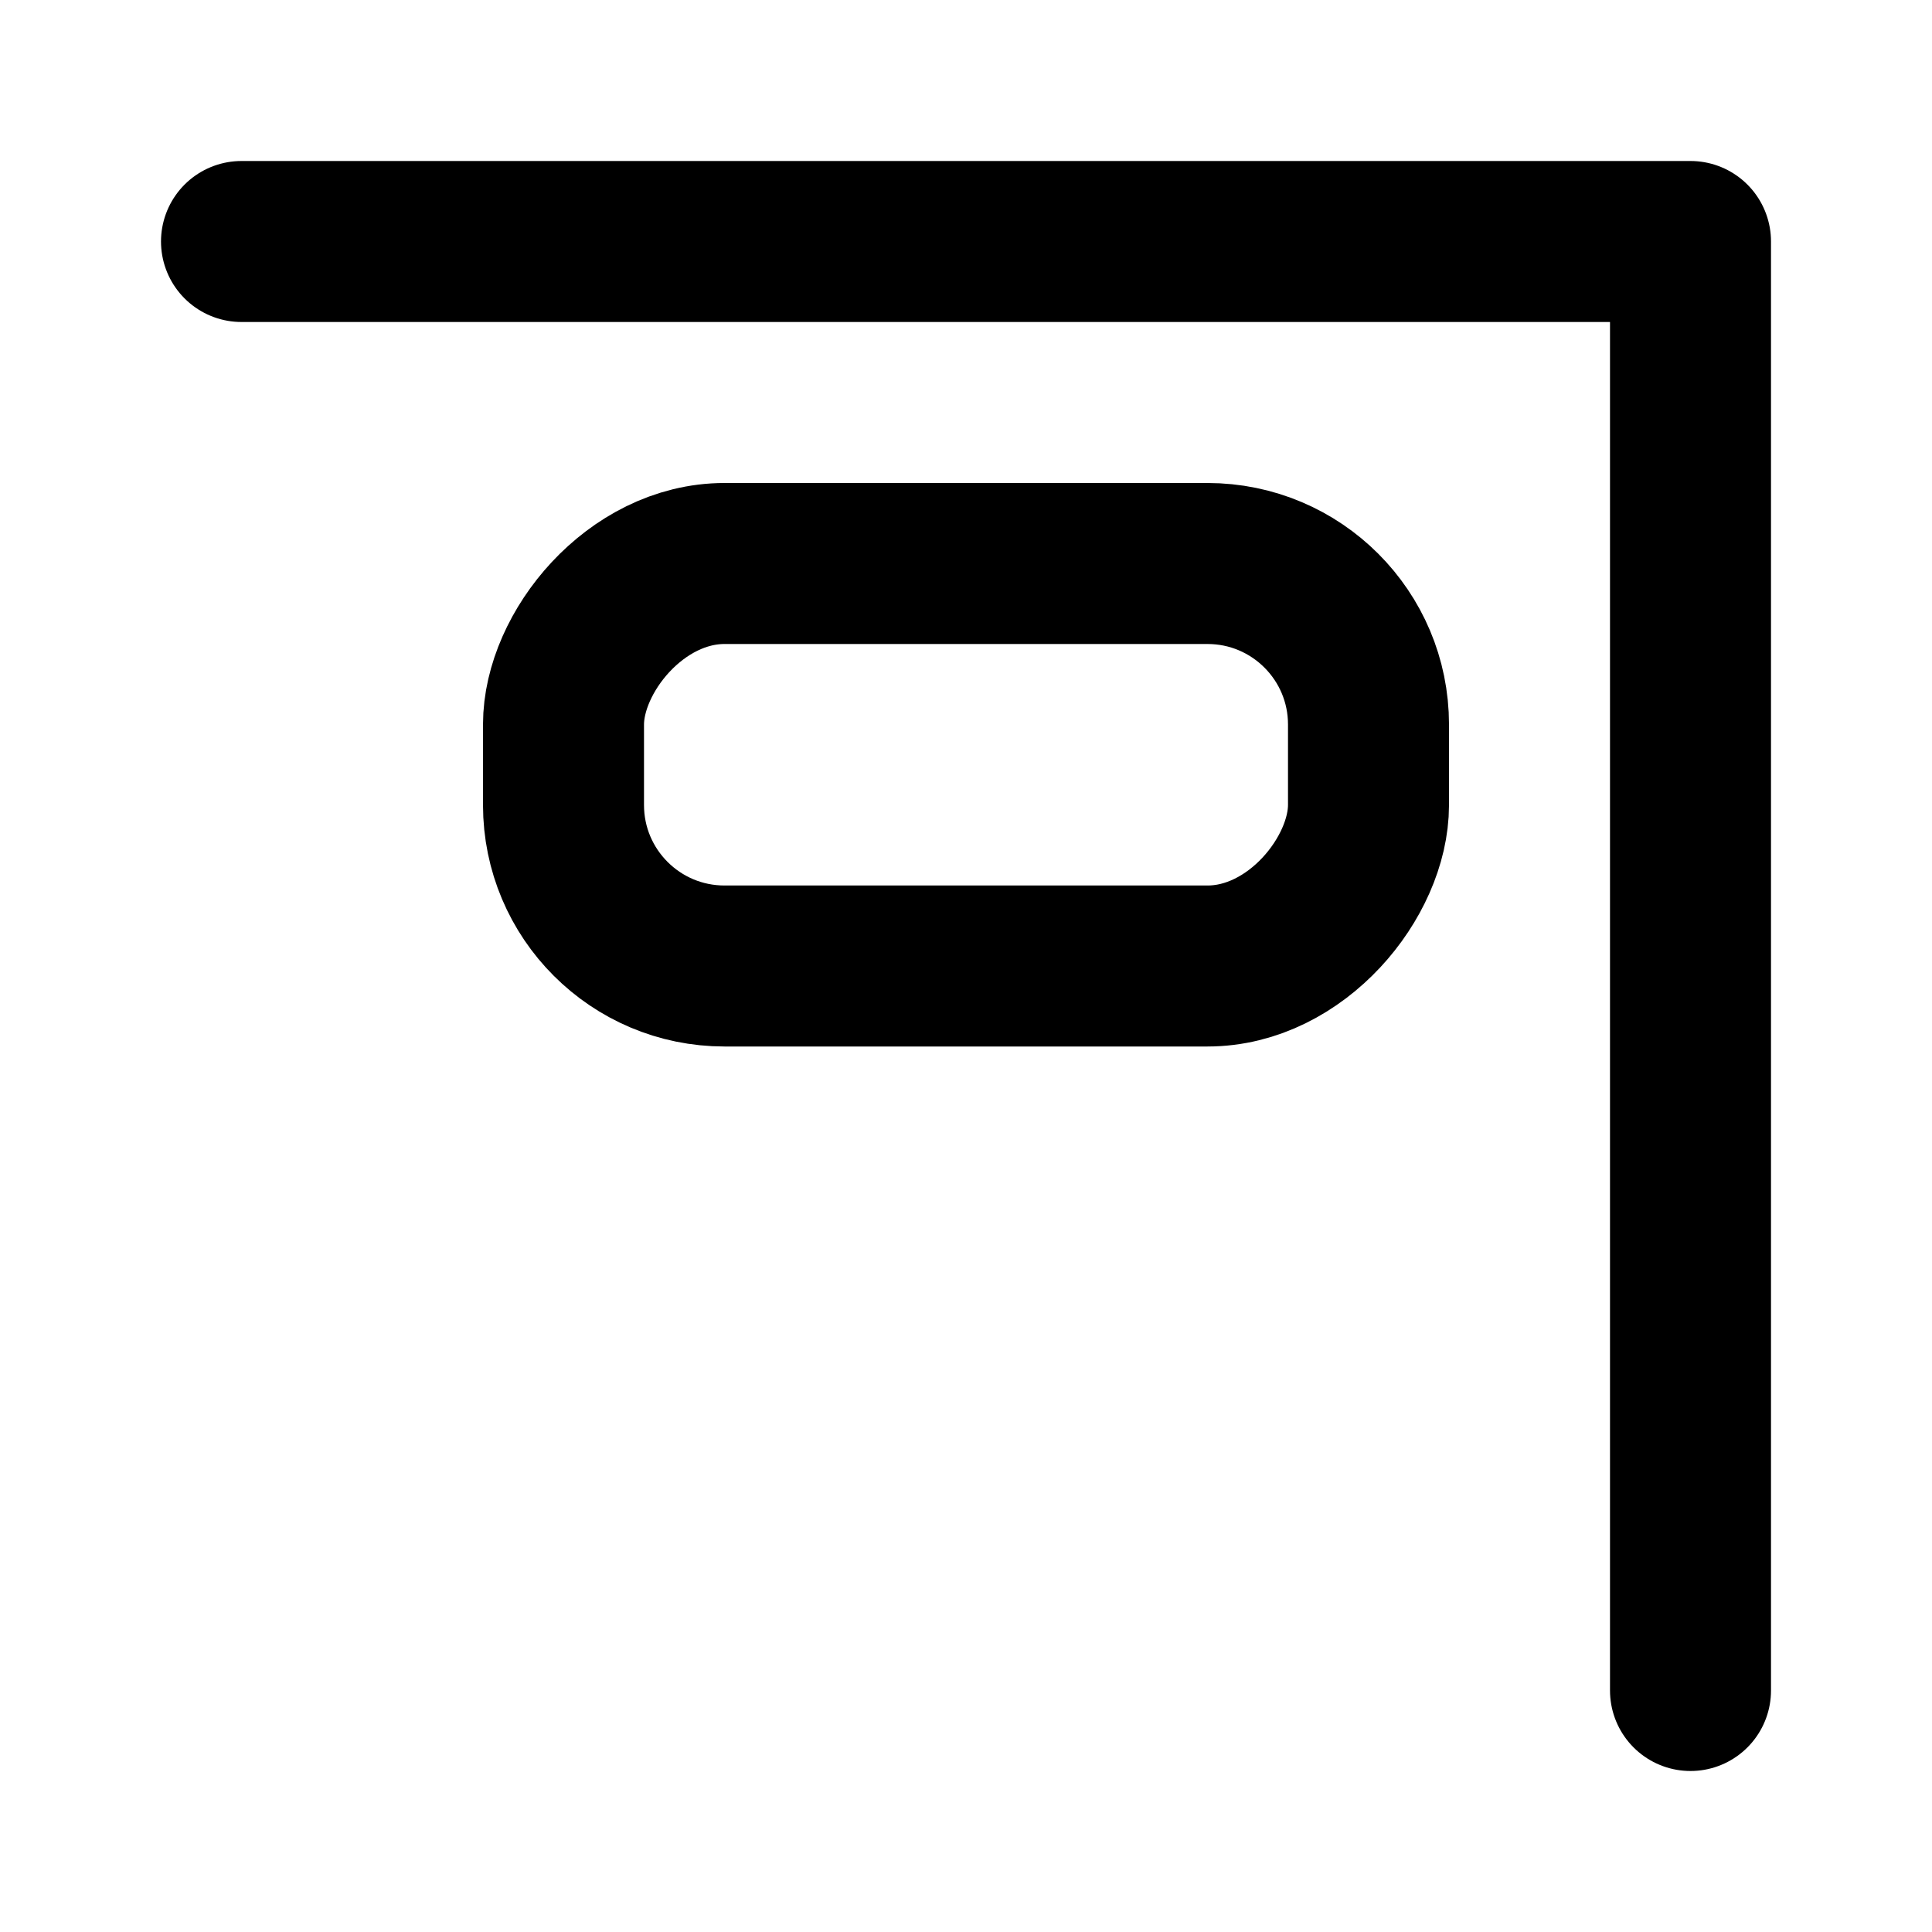<svg width="24" height="24" viewBox="0 0 24 24" fill="none" xmlns="http://www.w3.org/2000/svg">
<path d="M21 21V3H3" stroke="black" stroke-width="2" stroke-linecap="round" stroke-linejoin="round"/>
<rect width="10" height="5" rx="2" transform="matrix(-1 0 0 1 17 7)" stroke="black" stroke-width="2" stroke-linejoin="round"/>
</svg>
